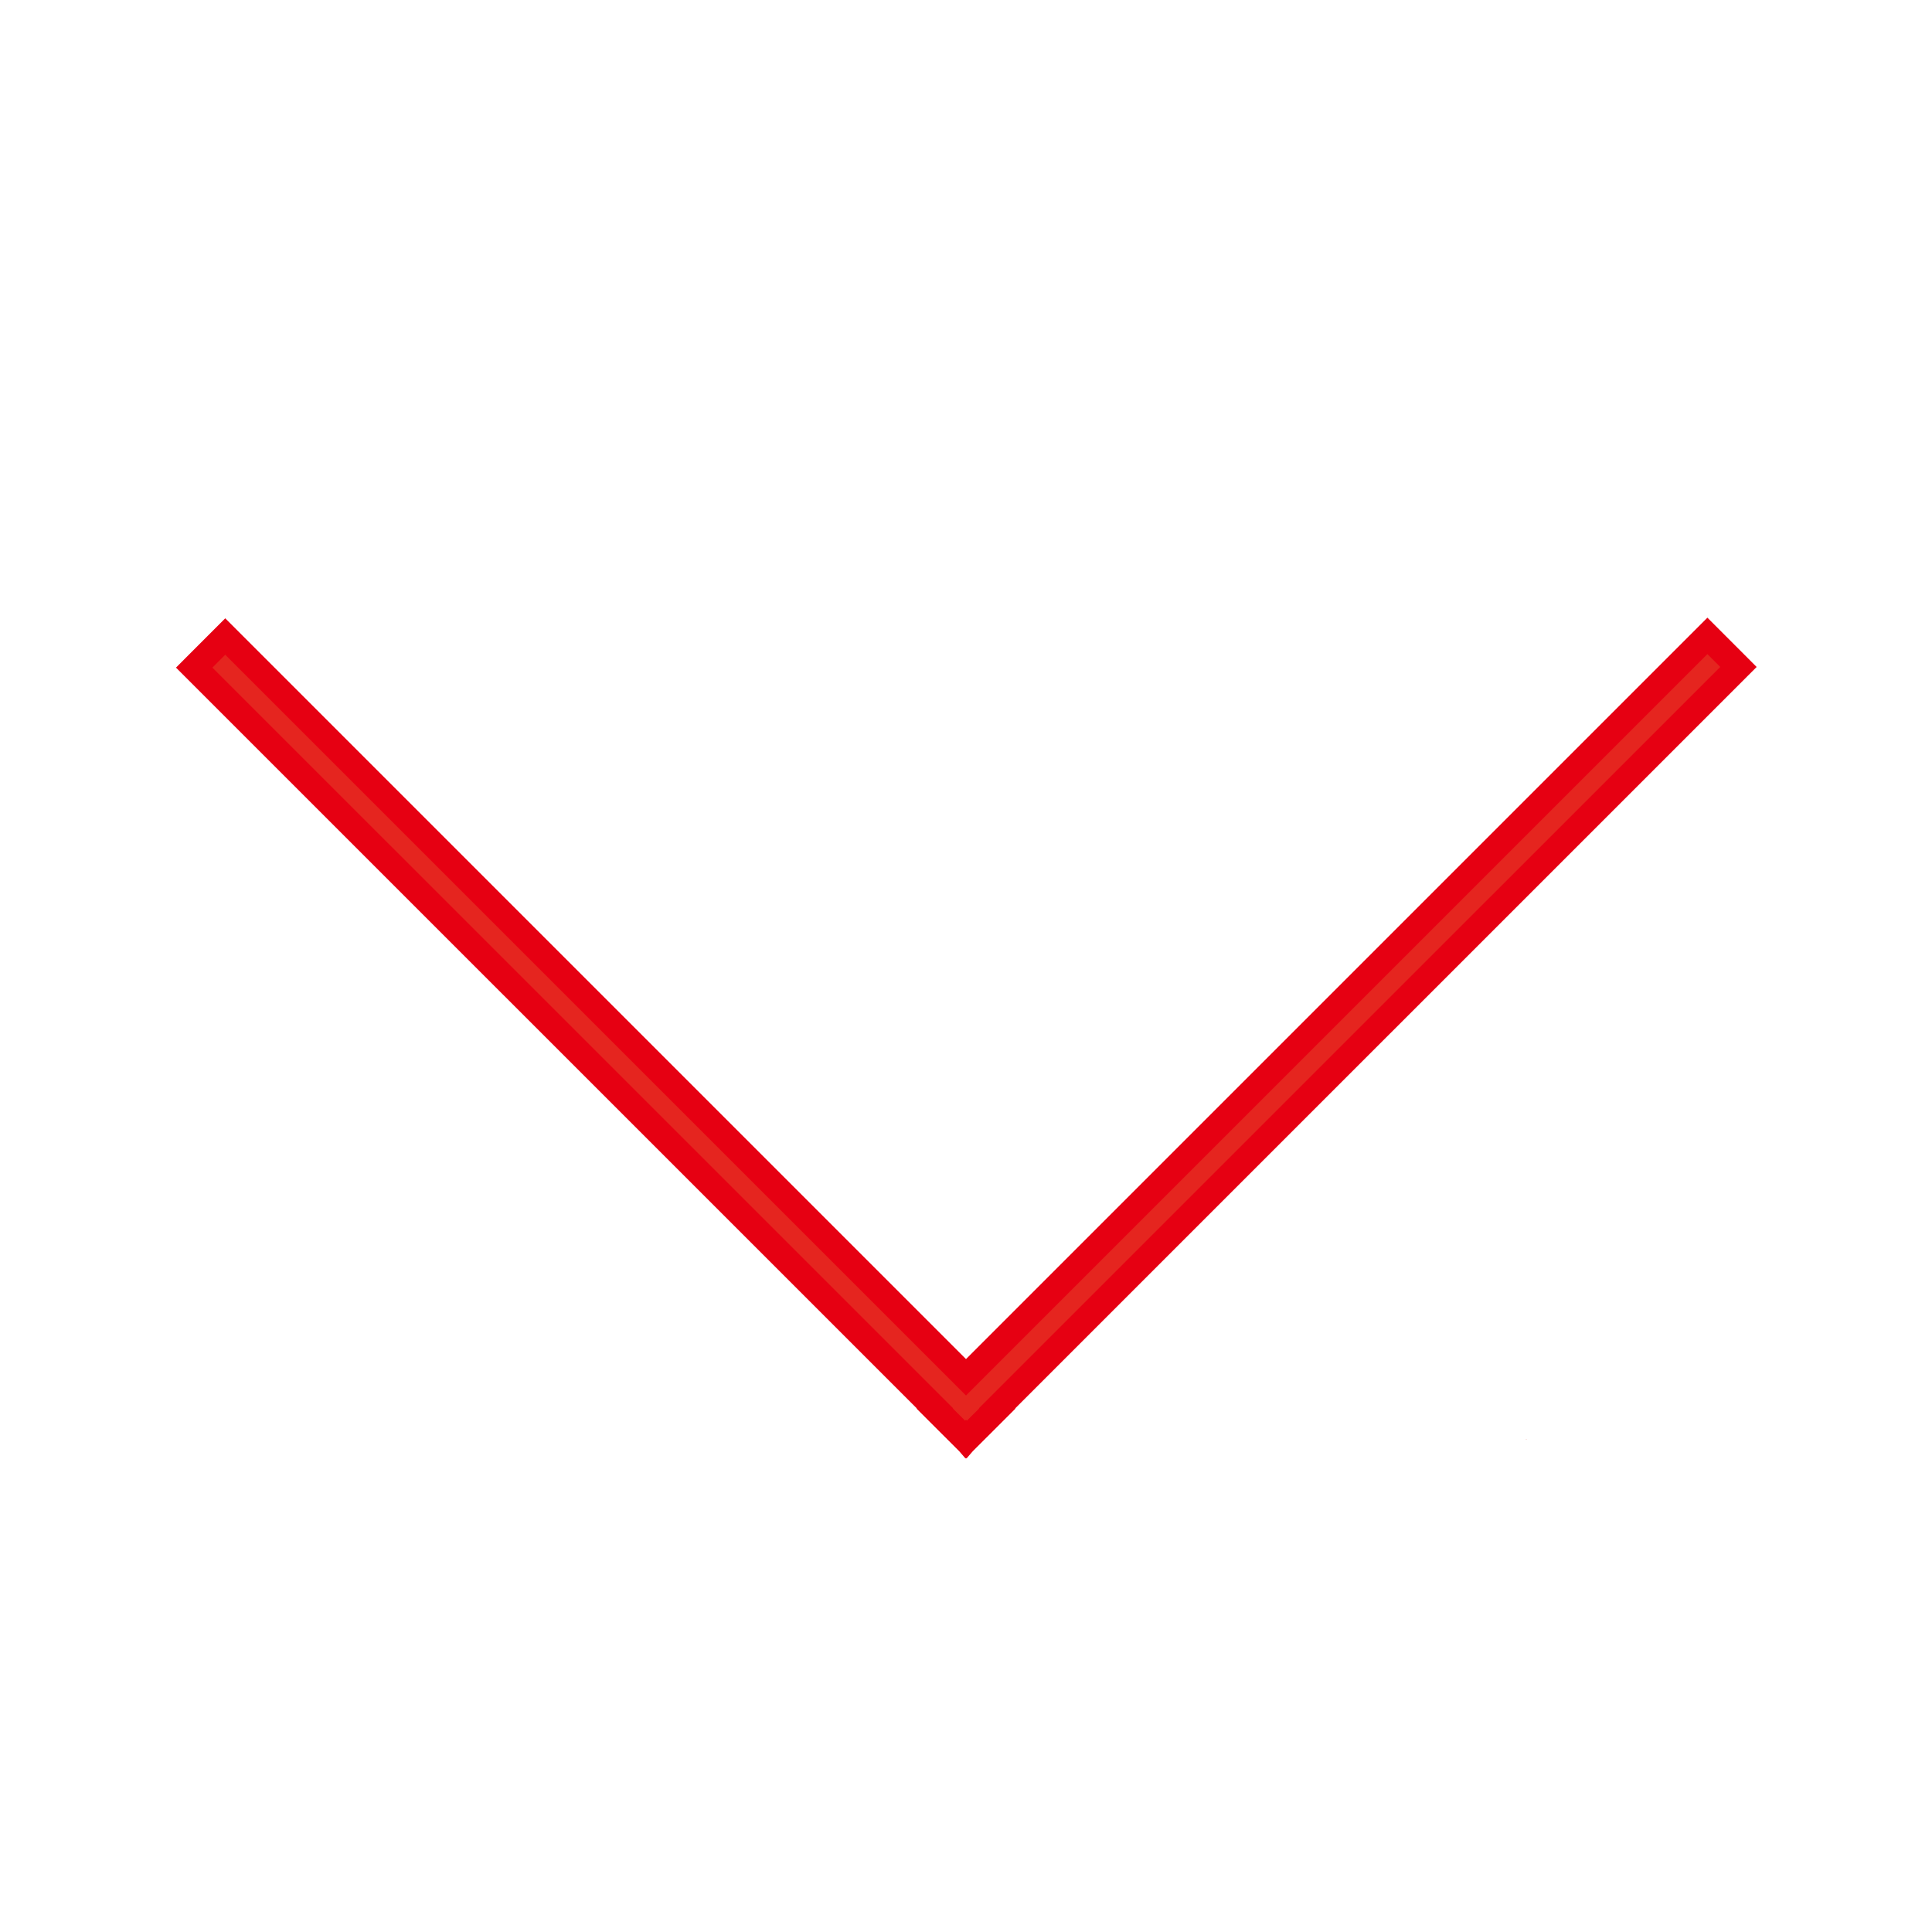 <?xml version="1.0" encoding="UTF-8"?><svg id="a" xmlns="http://www.w3.org/2000/svg" viewBox="0 0 600 600"><defs><style>.b,.c{fill:#e5251f;}.c{stroke:#e60012;stroke-miterlimit:10;stroke-width:8px;}</style></defs><polygon class="c" points="539.89 207.13 530.25 197.48 300 427.73 69.95 197.68 60.31 207.33 290.36 437.37 290.29 437.44 299.94 447.08 300 447.01 300.06 447.08 309.71 437.44 309.64 437.37 539.89 207.13"/><polygon class="b" points="474 447.14 474.06 447.08 474 446.92 473.94 447.08 474 447.14"/></svg>